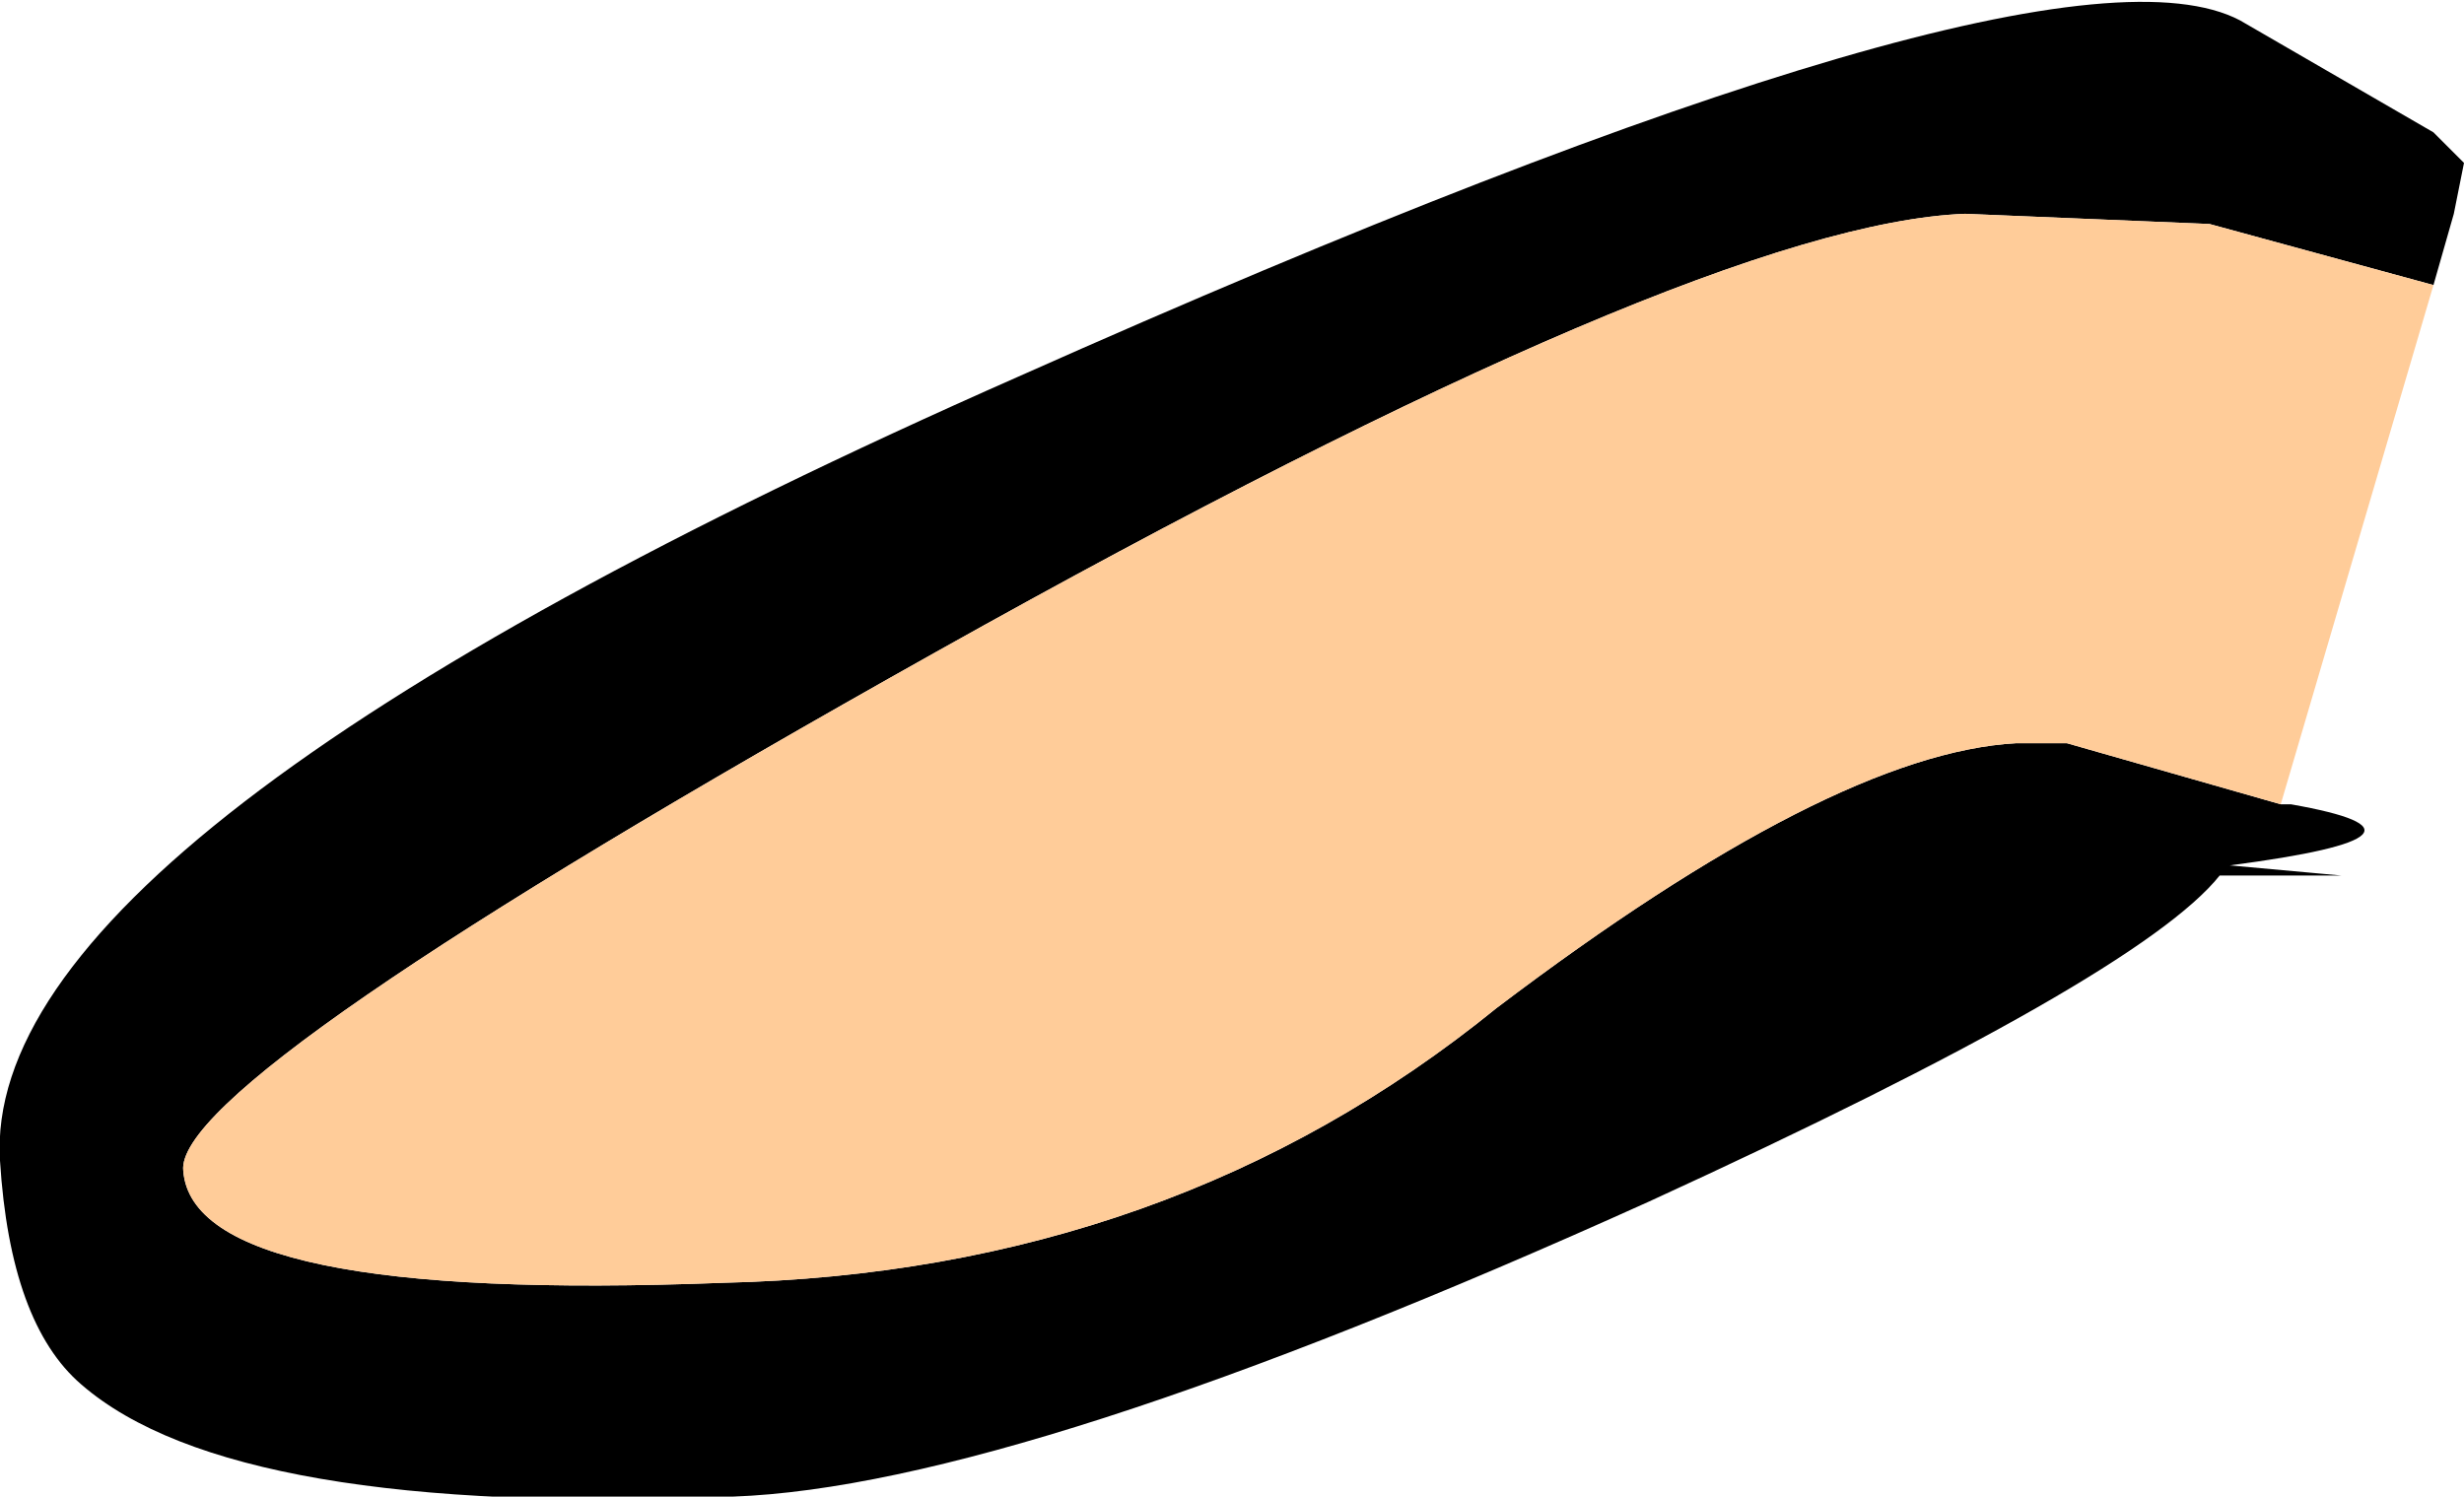 <?xml version="1.0" encoding="UTF-8" standalone="no"?>
<svg xmlns:xlink="http://www.w3.org/1999/xlink" height="7.35px" width="12.1px" xmlns="http://www.w3.org/2000/svg">
  <g transform="matrix(1.0, 0.0, 0.0, 1.0, 0.9, -39.1)">
    <path d="M11.05 40.5 L9.95 40.2 8.75 40.15 Q7.45 40.2 3.7 42.3 -0.05 44.4 0.0 44.85 0.05 45.5 2.65 45.4 4.85 45.35 6.45 44.05 8.1 42.8 9.0 42.75 L9.25 42.75 10.3 43.05 10.35 43.05 Q11.2 43.2 10.05 43.35 L10.6 43.4 10.0 43.4 Q9.6 43.9 7.2 45.0 4.1 46.4 2.7 46.45 0.25 46.55 -0.5 45.9 -0.85 45.6 -0.9 44.8 -1.0 43.2 4.1 40.95 9.15 38.7 10.1 39.2 L11.05 39.75 11.2 39.9 11.15 40.15 11.05 40.5" fill="#000000" fill-rule="evenodd" stroke="none"/>
    <path d="M10.3 43.05 L9.25 42.75 9.0 42.75 Q8.1 42.8 6.45 44.05 4.85 45.35 2.65 45.4 0.05 45.5 0.0 44.85 -0.05 44.4 3.7 42.3 7.45 40.2 8.75 40.15 L9.95 40.2 11.05 40.5 10.3 43.05" fill="#ffcc99" fill-rule="evenodd" stroke="none"/>
  </g>
</svg>
